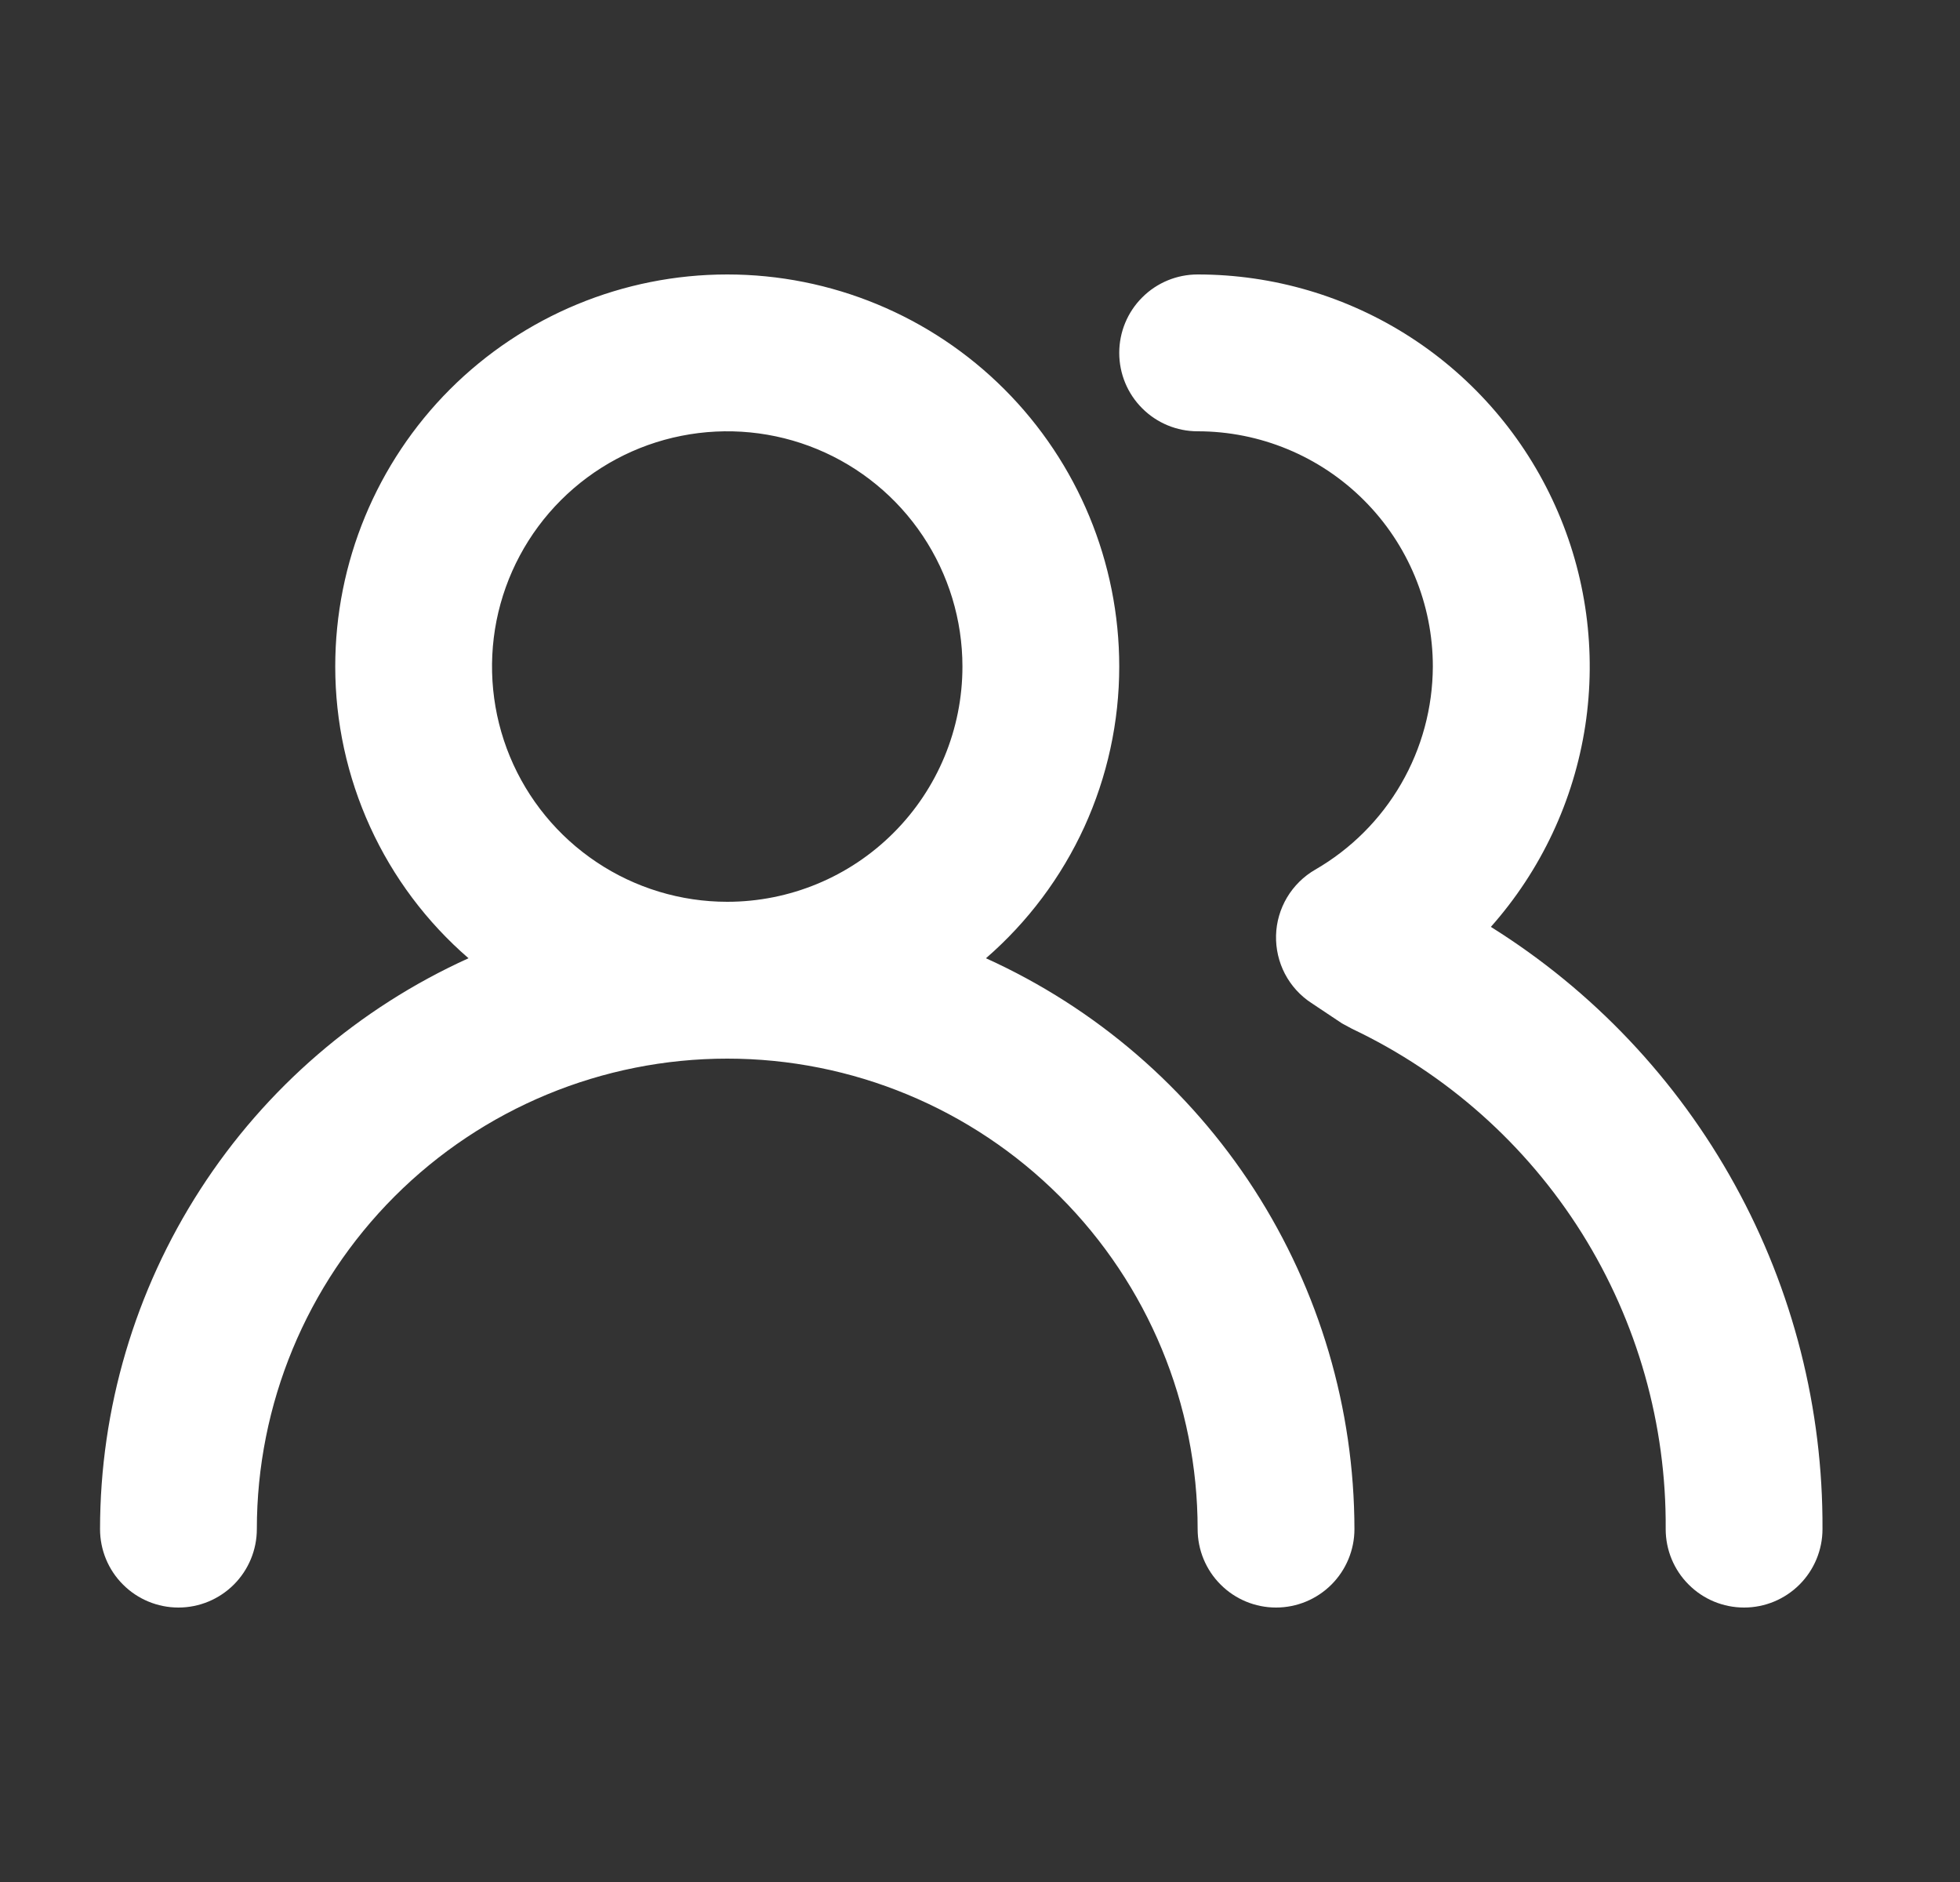 <svg width="25" height="24" viewBox="0 0 25 24" fill="none" xmlns="http://www.w3.org/2000/svg">
<rect x="0" y="0" width="25" height="24" fill="#333333" stroke="none"/>
<path d="M12.576 12.22C13.109 11.758 13.537 11.187 13.831 10.545C14.124 9.903 14.276 9.206 14.276 8.5C14.276 7.174 13.749 5.902 12.811 4.964C11.874 4.027 10.602 3.5 9.276 3.5C7.95 3.5 6.678 4.027 5.74 4.964C4.803 5.902 4.276 7.174 4.276 8.5C4.276 9.206 4.428 9.903 4.721 10.545C5.014 11.187 5.442 11.758 5.976 12.22C4.576 12.854 3.388 13.877 2.555 15.168C1.721 16.46 1.277 17.963 1.276 19.5C1.276 19.765 1.381 20.02 1.569 20.207C1.756 20.395 2.011 20.5 2.276 20.5C2.541 20.5 2.795 20.395 2.983 20.207C3.17 20.02 3.276 19.765 3.276 19.5C3.276 17.909 3.908 16.383 5.033 15.257C6.158 14.132 7.684 13.5 9.276 13.5C10.867 13.5 12.393 14.132 13.518 15.257C14.644 16.383 15.276 17.909 15.276 19.5C15.276 19.765 15.381 20.02 15.569 20.207C15.756 20.395 16.011 20.5 16.276 20.5C16.541 20.5 16.795 20.395 16.983 20.207C17.17 20.02 17.276 19.765 17.276 19.5C17.274 17.963 16.83 16.46 15.997 15.168C15.163 13.877 13.976 12.854 12.576 12.22ZM9.276 11.5C8.682 11.5 8.102 11.324 7.609 10.994C7.116 10.665 6.731 10.196 6.504 9.648C6.277 9.1 6.218 8.497 6.333 7.915C6.449 7.333 6.735 6.798 7.154 6.379C7.574 5.959 8.109 5.673 8.69 5.558C9.272 5.442 9.876 5.501 10.424 5.728C10.972 5.955 11.441 6.34 11.77 6.833C12.1 7.327 12.276 7.907 12.276 8.5C12.276 9.296 11.96 10.059 11.397 10.621C10.835 11.184 10.071 11.5 9.276 11.5ZM19.016 11.82C19.656 11.099 20.074 10.209 20.22 9.256C20.365 8.304 20.233 7.329 19.837 6.45C19.442 5.571 18.802 4.825 17.992 4.301C17.183 3.778 16.24 3.5 15.276 3.5C15.011 3.5 14.756 3.605 14.569 3.793C14.381 3.98 14.276 4.235 14.276 4.5C14.276 4.765 14.381 5.02 14.569 5.207C14.756 5.395 15.011 5.5 15.276 5.5C16.071 5.5 16.834 5.816 17.397 6.379C17.96 6.941 18.276 7.704 18.276 8.5C18.274 9.025 18.135 9.541 17.872 9.995C17.609 10.45 17.231 10.827 16.776 11.09C16.628 11.175 16.504 11.298 16.416 11.445C16.329 11.592 16.28 11.759 16.276 11.93C16.272 12.1 16.311 12.268 16.389 12.418C16.468 12.569 16.584 12.697 16.726 12.79L17.116 13.05L17.246 13.12C18.451 13.692 19.468 14.596 20.177 15.726C20.885 16.857 21.256 18.166 21.246 19.5C21.246 19.765 21.351 20.02 21.539 20.207C21.726 20.395 21.98 20.5 22.246 20.5C22.511 20.5 22.765 20.395 22.953 20.207C23.14 20.02 23.246 19.765 23.246 19.5C23.254 17.965 22.87 16.454 22.129 15.11C21.389 13.766 20.317 12.633 19.016 11.82Z" fill="white"/>
</svg>
